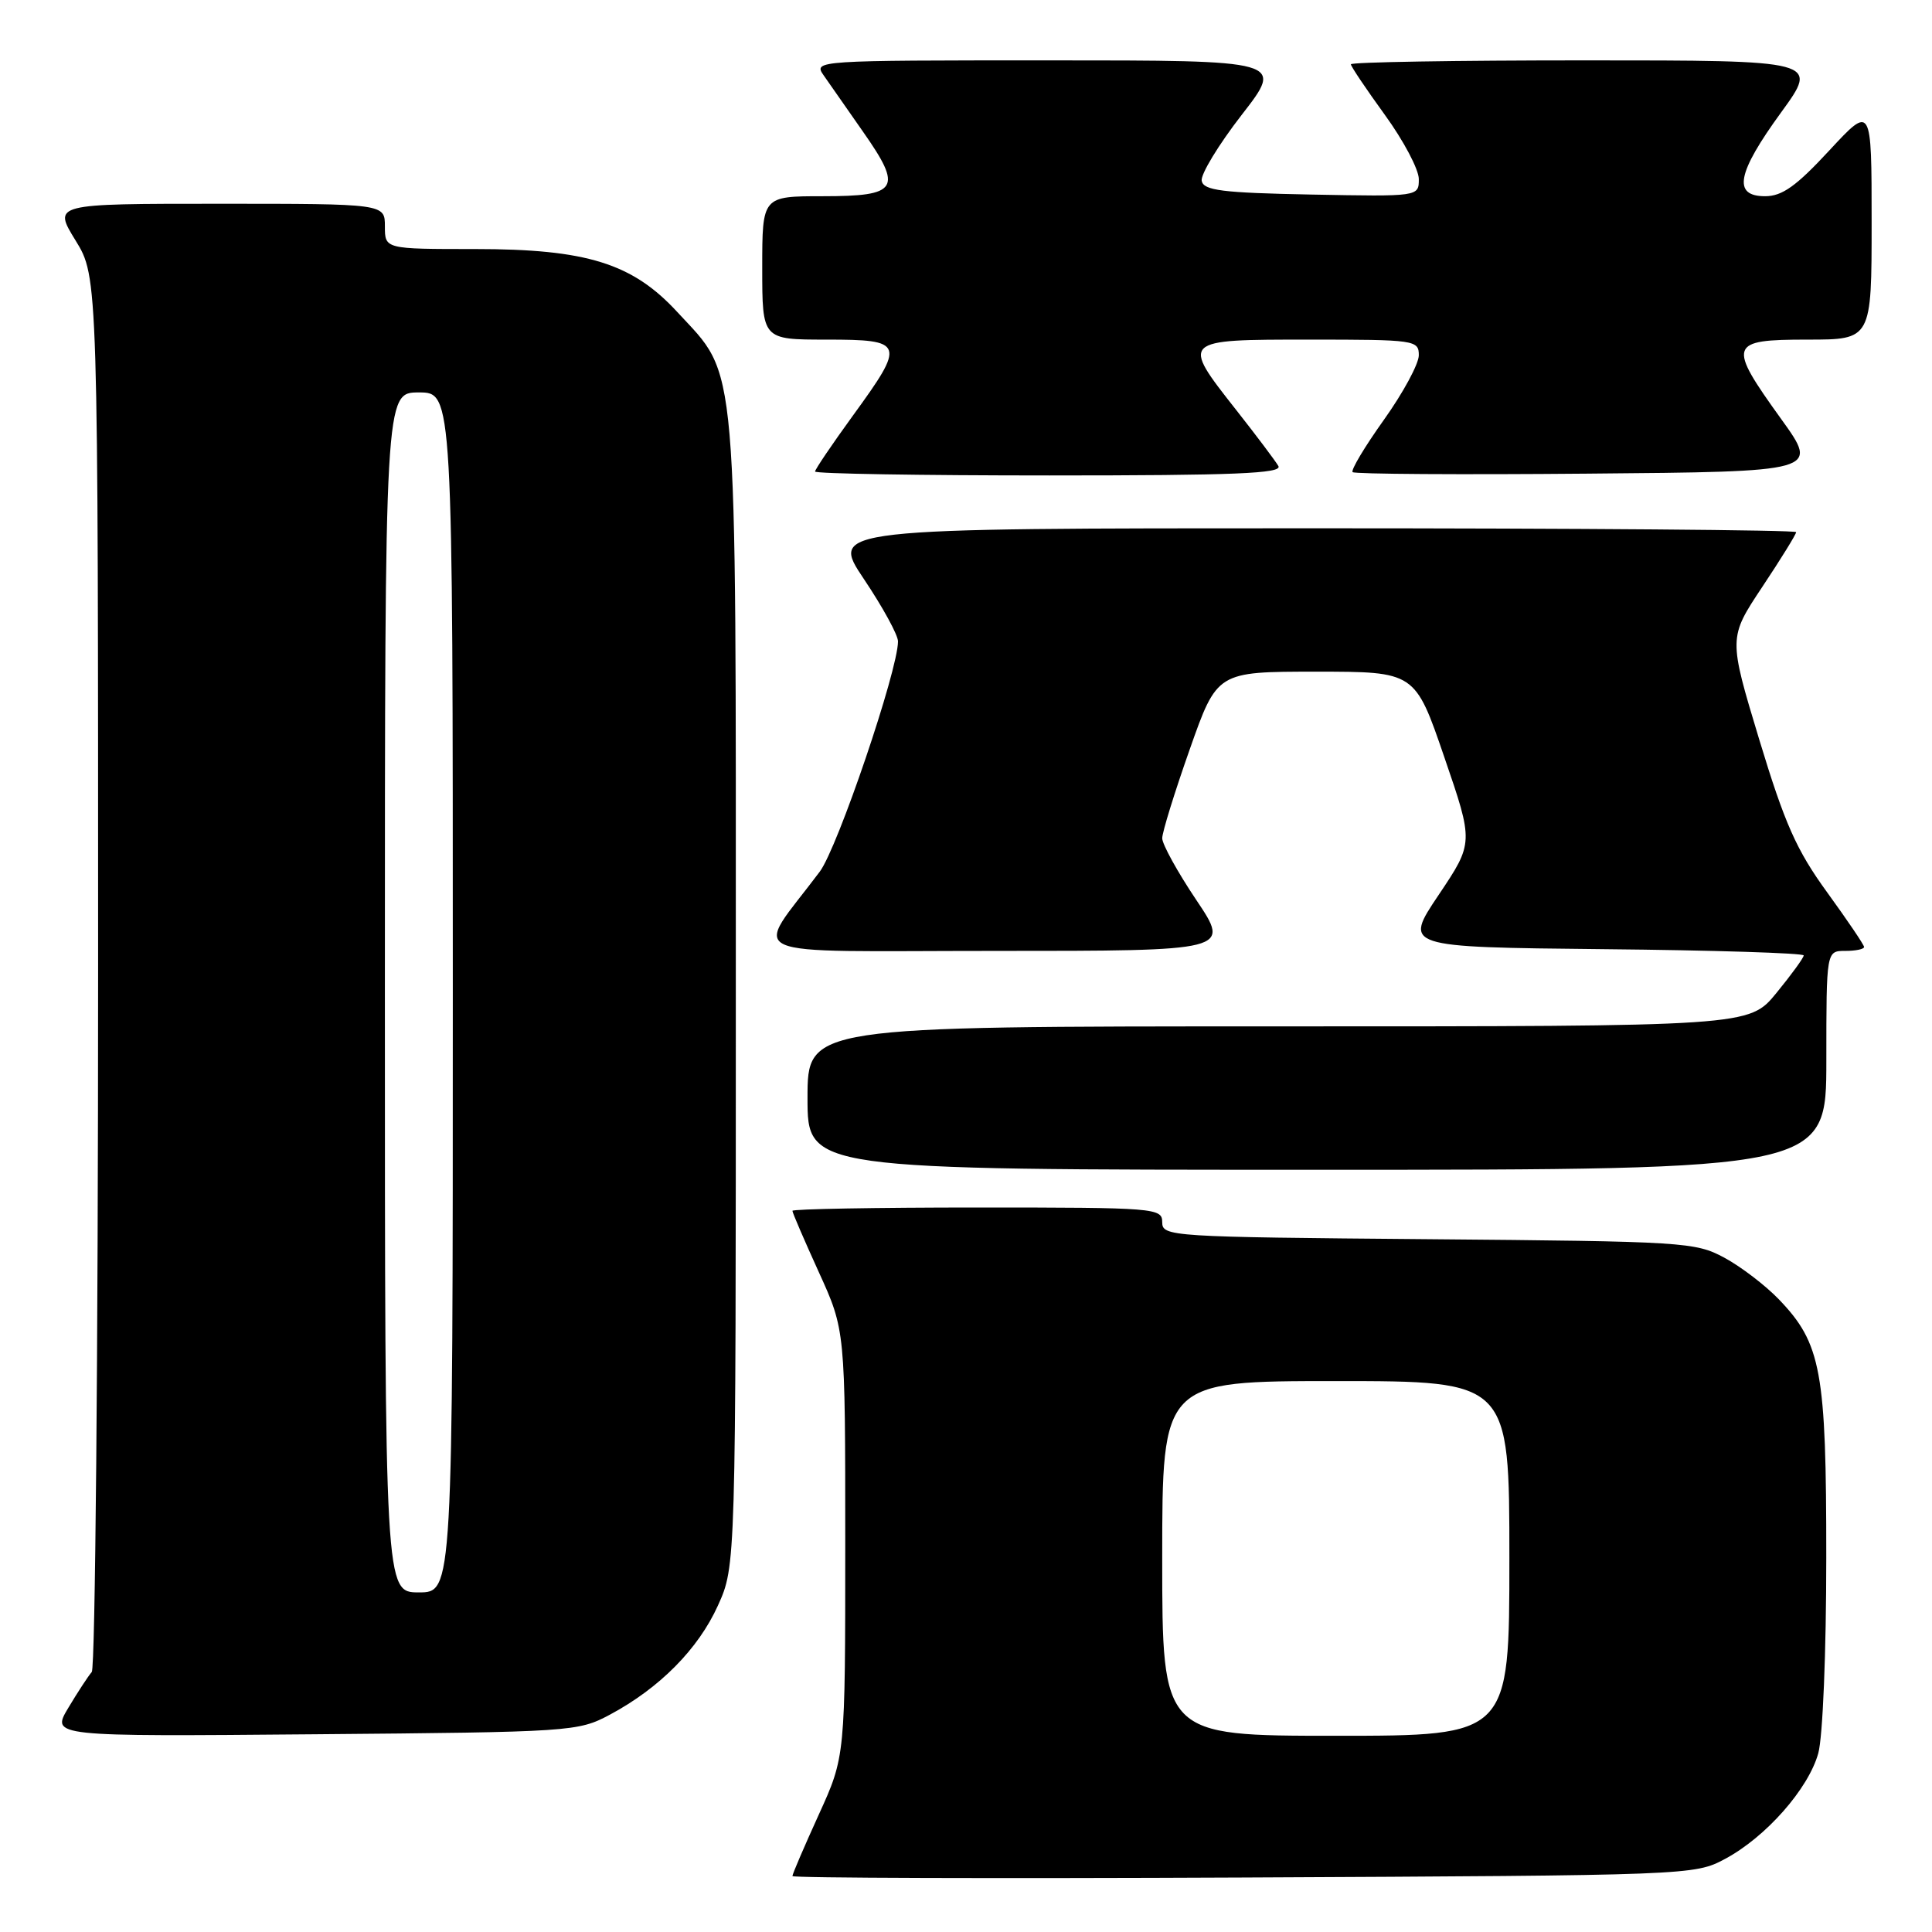 <?xml version="1.0" encoding="UTF-8" standalone="no"?>
<!DOCTYPE svg PUBLIC "-//W3C//DTD SVG 1.1//EN" "http://www.w3.org/Graphics/SVG/1.1/DTD/svg11.dtd" >
<svg xmlns="http://www.w3.org/2000/svg" xmlns:xlink="http://www.w3.org/1999/xlink" version="1.1" viewBox="0 0 256 256">
 <g >
 <path fill="currentColor"
d=" M 228.57 246.32 C 233.98 243.43 239.62 237.04 240.93 232.32 C 241.53 230.16 241.99 218.89 241.99 206.38 C 242.00 181.67 241.33 178.02 235.71 172.17 C 233.94 170.33 230.70 167.85 228.50 166.66 C 224.65 164.58 223.19 164.49 189.25 164.20 C 155.06 163.91 154.00 163.85 154.00 161.95 C 154.00 160.07 153.13 160.00 129.50 160.00 C 116.03 160.00 105.00 160.20 105.00 160.44 C 105.00 160.69 106.58 164.35 108.50 168.57 C 112.00 176.25 112.00 176.25 112.00 204.50 C 112.00 232.75 112.00 232.75 108.50 240.43 C 106.58 244.65 105.00 248.32 105.00 248.59 C 105.00 248.85 131.89 248.93 164.75 248.78 C 223.95 248.50 224.54 248.48 228.57 246.32 Z  M 80.80 227.21 C 87.40 223.68 92.52 218.51 95.13 212.74 C 97.50 207.50 97.50 207.50 97.50 131.50 C 97.50 45.83 97.87 50.16 89.75 41.35 C 83.80 34.89 77.74 33.00 62.96 33.00 C 51.00 33.00 51.00 33.00 51.00 30.00 C 51.00 27.00 51.00 27.00 29.01 27.00 C 7.02 27.00 7.02 27.00 10.01 31.86 C 13.00 36.72 13.00 36.72 13.00 128.66 C 13.00 179.23 12.62 221.03 12.16 221.55 C 11.70 222.07 10.30 224.21 9.05 226.30 C 6.78 230.10 6.78 230.10 41.64 229.80 C 75.79 229.51 76.59 229.45 80.80 227.21 Z  M 242.00 140.50 C 242.00 126.00 242.00 126.00 244.50 126.00 C 245.88 126.00 247.00 125.77 247.00 125.48 C 247.00 125.20 244.79 121.94 242.10 118.23 C 238.04 112.64 236.50 109.18 233.11 98.00 C 229.03 84.51 229.03 84.51 233.51 77.77 C 235.98 74.06 238.00 70.79 238.00 70.51 C 238.00 70.23 209.19 70.00 173.98 70.00 C 109.96 70.00 109.96 70.00 114.48 76.74 C 116.97 80.45 119.00 84.16 118.99 84.99 C 118.98 88.83 111.00 112.32 108.63 115.49 C 99.83 127.24 97.08 126.00 131.90 126.00 C 163.04 126.00 163.04 126.00 158.52 119.26 C 156.03 115.55 154.00 111.87 154.00 111.07 C 154.00 110.28 155.64 104.98 157.64 99.31 C 161.27 89.00 161.27 89.00 174.39 89.00 C 187.50 89.00 187.50 89.00 191.38 100.33 C 195.27 111.66 195.27 111.66 190.63 118.58 C 185.98 125.50 185.98 125.50 212.49 125.77 C 227.07 125.91 239.00 126.29 239.00 126.60 C 239.00 126.91 237.37 129.15 235.38 131.58 C 231.76 136.00 231.76 136.00 169.38 136.00 C 107.00 136.00 107.00 136.00 107.00 145.50 C 107.00 155.00 107.00 155.00 174.50 155.00 C 242.00 155.00 242.00 155.00 242.00 140.50 Z  M 169.39 61.75 C 168.99 61.06 166.49 57.74 163.83 54.36 C 156.45 44.98 156.43 45.00 173.50 45.00 C 187.50 45.00 188.00 45.07 188.00 47.07 C 188.00 48.21 185.92 52.06 183.38 55.62 C 180.84 59.18 178.97 62.30 179.23 62.56 C 179.49 62.82 193.50 62.91 210.37 62.76 C 241.04 62.50 241.04 62.50 236.02 55.53 C 228.86 45.58 229.05 45.00 239.50 45.00 C 248.00 45.00 248.00 45.00 248.00 29.44 C 248.00 13.89 248.00 13.89 242.39 19.94 C 238.02 24.66 236.15 26.00 233.89 26.00 C 229.56 26.00 230.14 22.96 236.01 14.89 C 241.02 8.00 241.02 8.00 210.01 8.00 C 192.96 8.00 179.00 8.23 179.00 8.52 C 179.00 8.80 181.03 11.81 183.50 15.22 C 185.97 18.62 188.00 22.45 188.00 23.73 C 188.00 26.05 188.00 26.05 173.76 25.78 C 161.90 25.55 159.48 25.24 159.23 23.96 C 159.07 23.12 161.46 19.18 164.54 15.21 C 170.14 8.00 170.14 8.00 138.95 8.00 C 108.12 8.00 107.77 8.02 109.13 9.97 C 109.88 11.05 112.24 14.42 114.36 17.46 C 119.66 25.02 119.05 26.00 109.03 26.00 C 101.00 26.00 101.00 26.00 101.00 35.50 C 101.00 45.00 101.00 45.00 109.50 45.00 C 119.88 45.00 120.03 45.43 113.00 55.09 C 110.25 58.88 108.00 62.20 108.00 62.48 C 108.00 62.77 121.98 63.00 139.06 63.00 C 163.63 63.00 169.97 62.74 169.39 61.75 Z  M 154.00 206.50 C 154.00 183.00 154.00 183.00 177.00 183.00 C 200.00 183.00 200.00 183.00 200.00 206.50 C 200.00 230.00 200.00 230.00 177.00 230.00 C 154.00 230.00 154.00 230.00 154.00 206.50 Z  M 51.00 131.50 C 51.00 52.00 51.00 52.00 55.50 52.00 C 60.00 52.00 60.00 52.00 60.00 131.50 C 60.00 211.00 60.00 211.00 55.50 211.00 C 51.00 211.00 51.00 211.00 51.00 131.50 Z "/>
</g>
</svg>